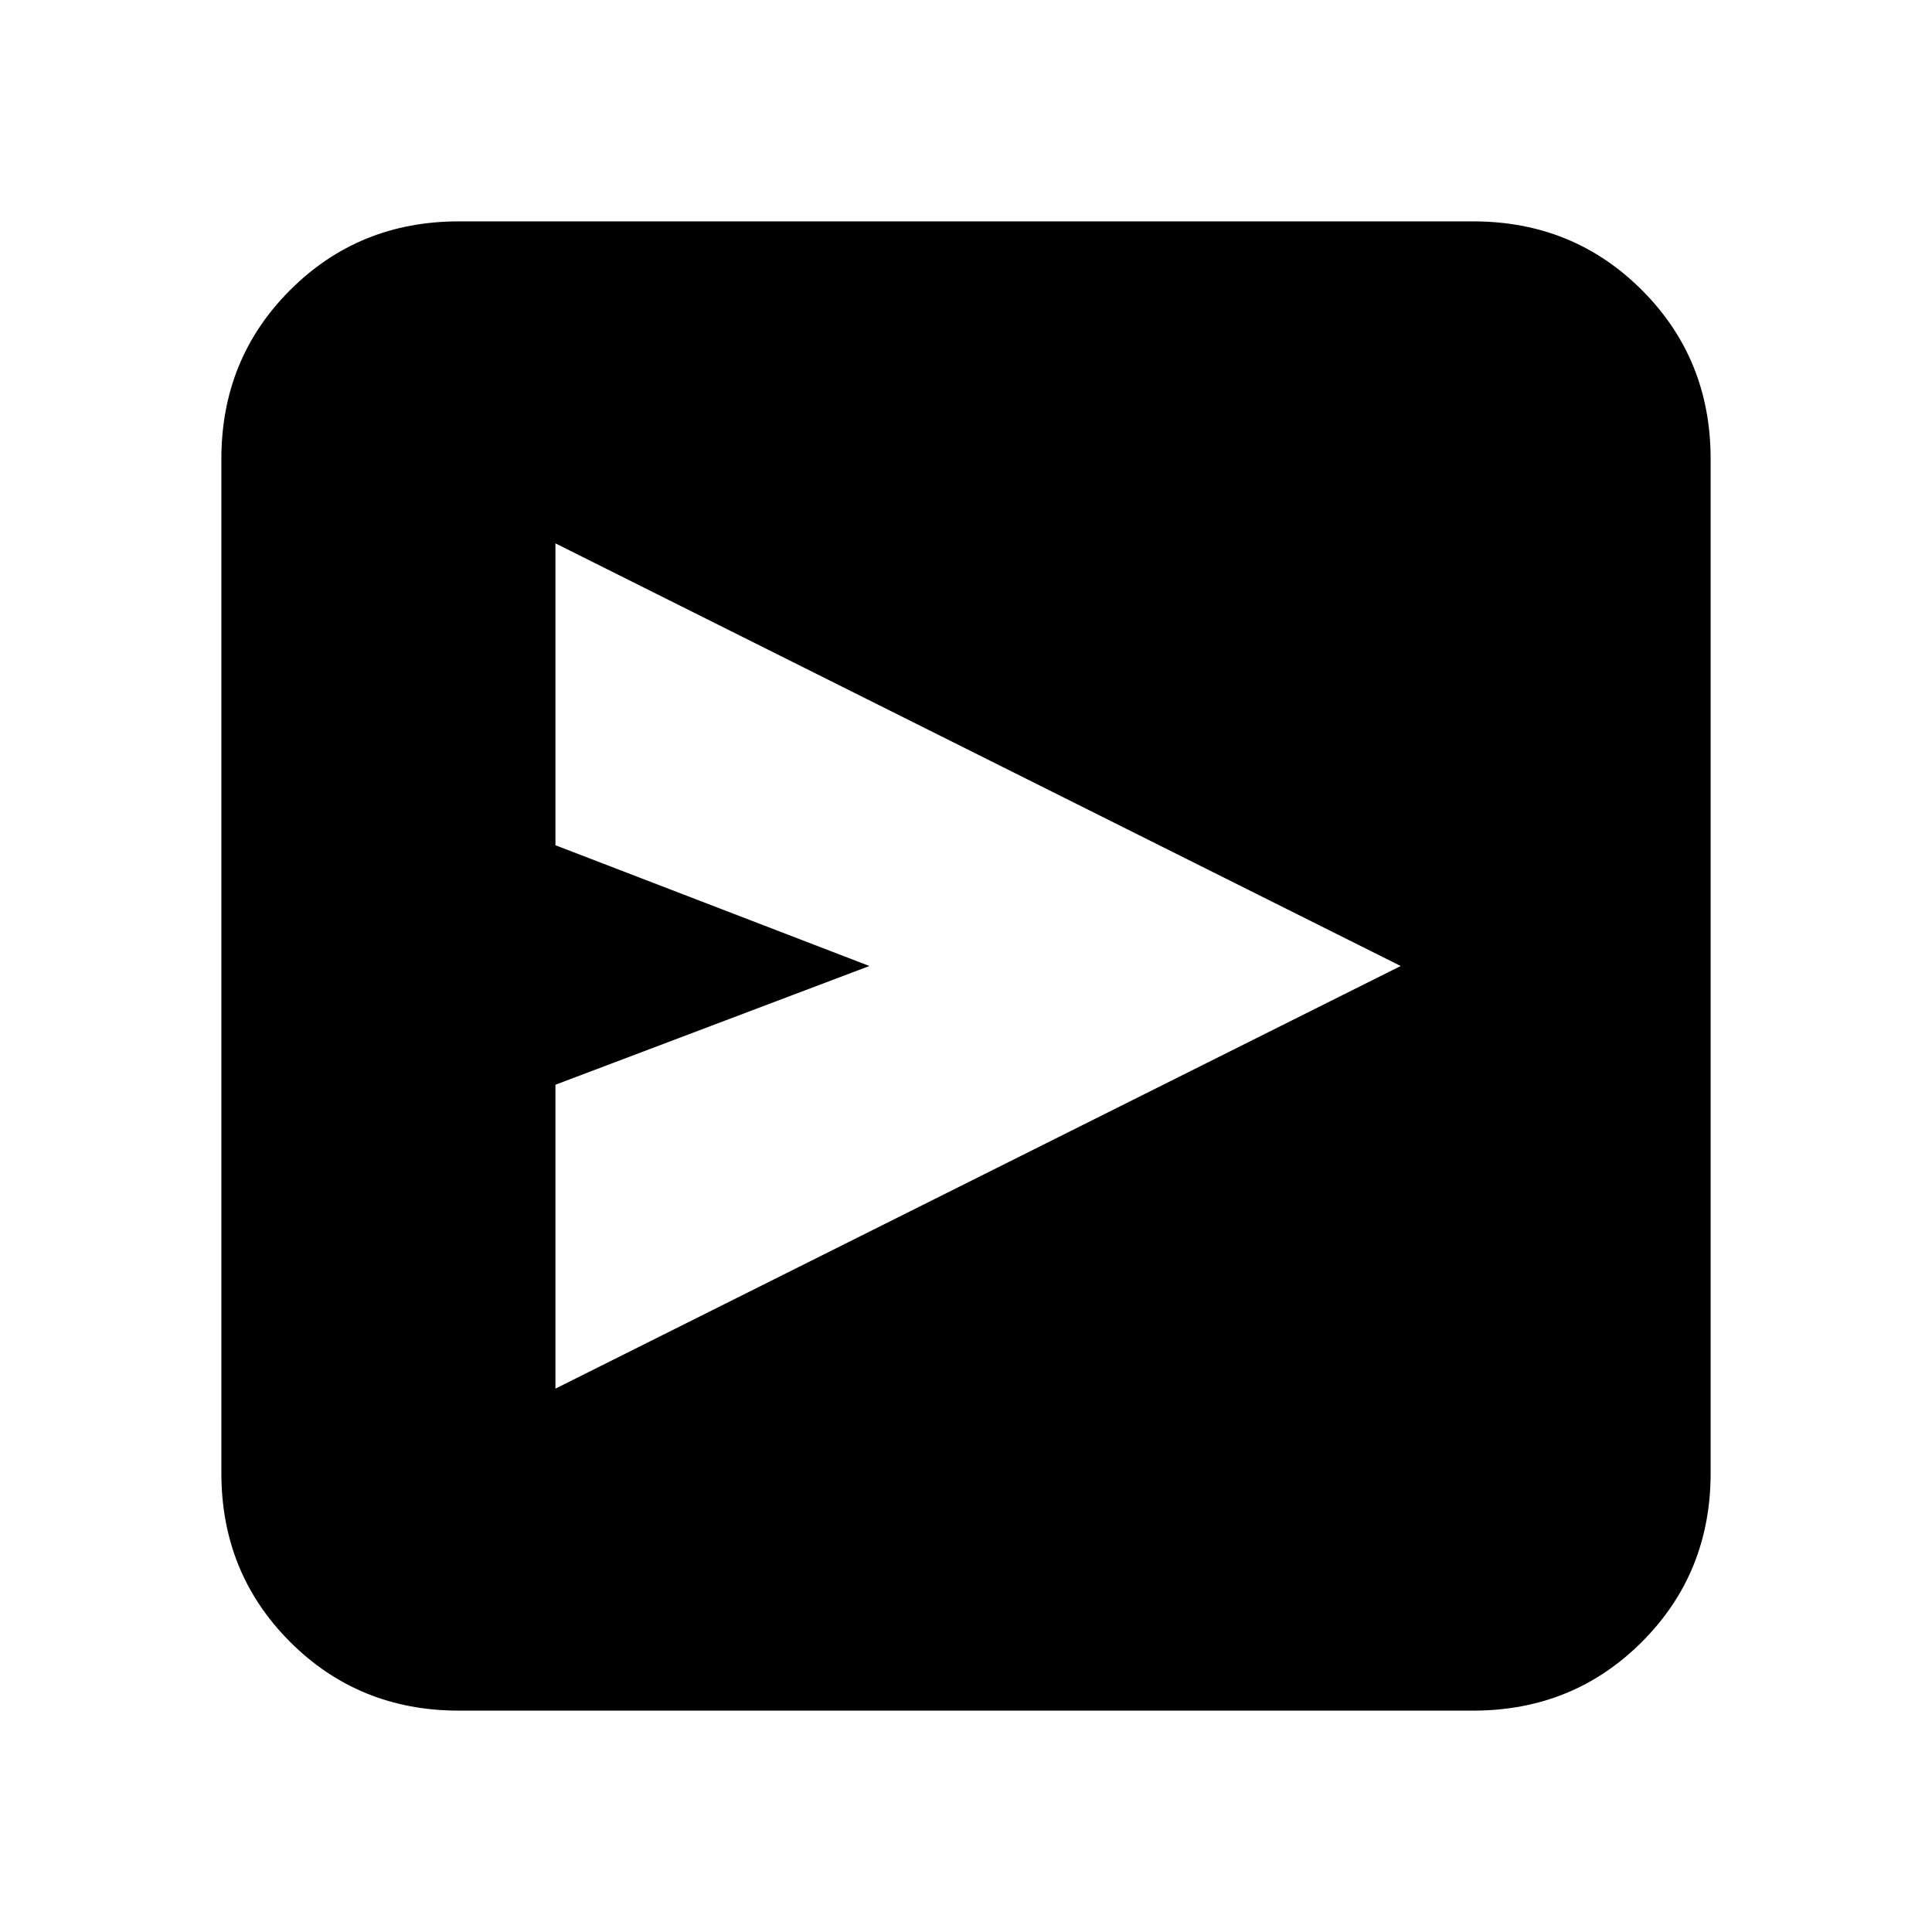 <svg xmlns="http://www.w3.org/2000/svg" height="20" viewBox="0 -960 960 960" width="20"><path d="m276-270 420-210-420-210v150l156 60-156 59v151Zm-48 160q-49.7 0-83.85-34.15Q110-178.3 110-228v-504q0-49.7 34.15-83.85Q178.3-850 228-850h504q49.7 0 83.85 34.15Q850-781.7 850-732v504q0 49.7-34.15 83.85Q781.7-110 732-110H228Z"/></svg>